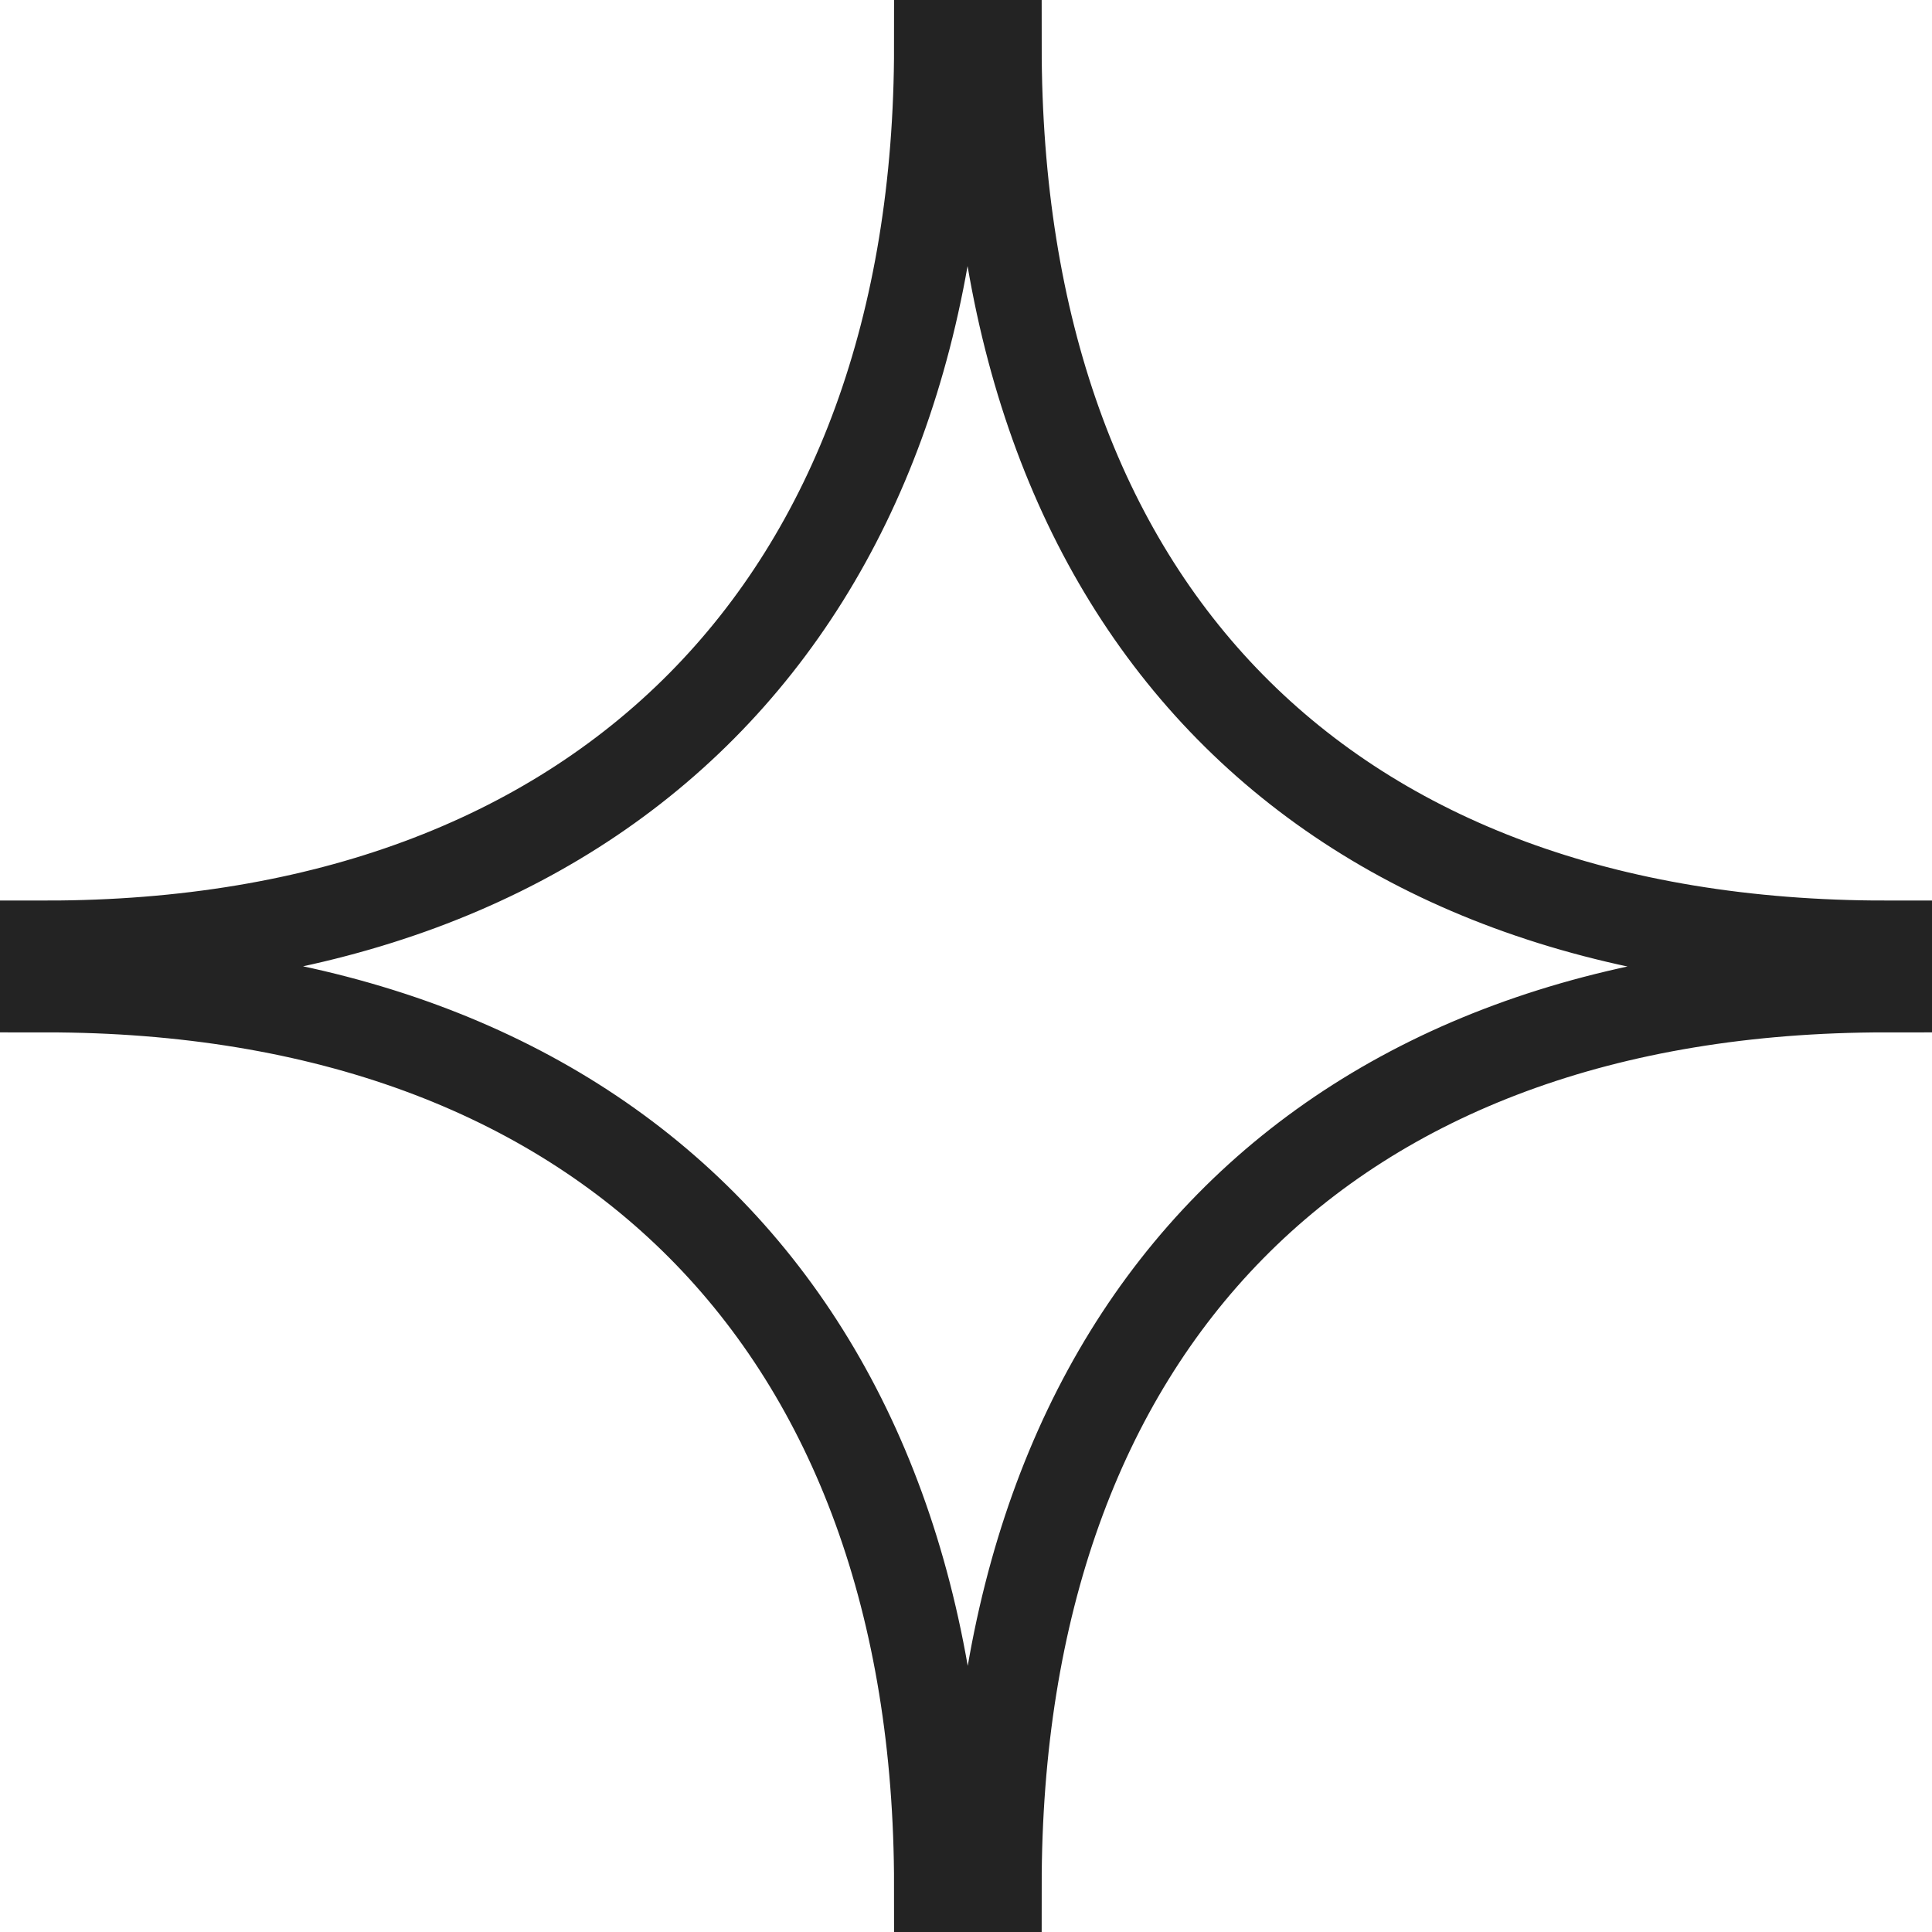 <svg width="42" height="42" viewBox="0 0 42 42" fill="none" xmlns="http://www.w3.org/2000/svg">
<path d="M41 20.577V21.443C28.795 21.443 21.645 28.835 21.645 41H20.436C20.436 28.774 13.105 21.443 1 21.443V20.577C13.085 20.577 20.436 13.165 20.436 1H21.645C21.645 13.226 28.795 20.577 41 20.577Z" stroke="#232323" stroke-width="2"/>
</svg>
